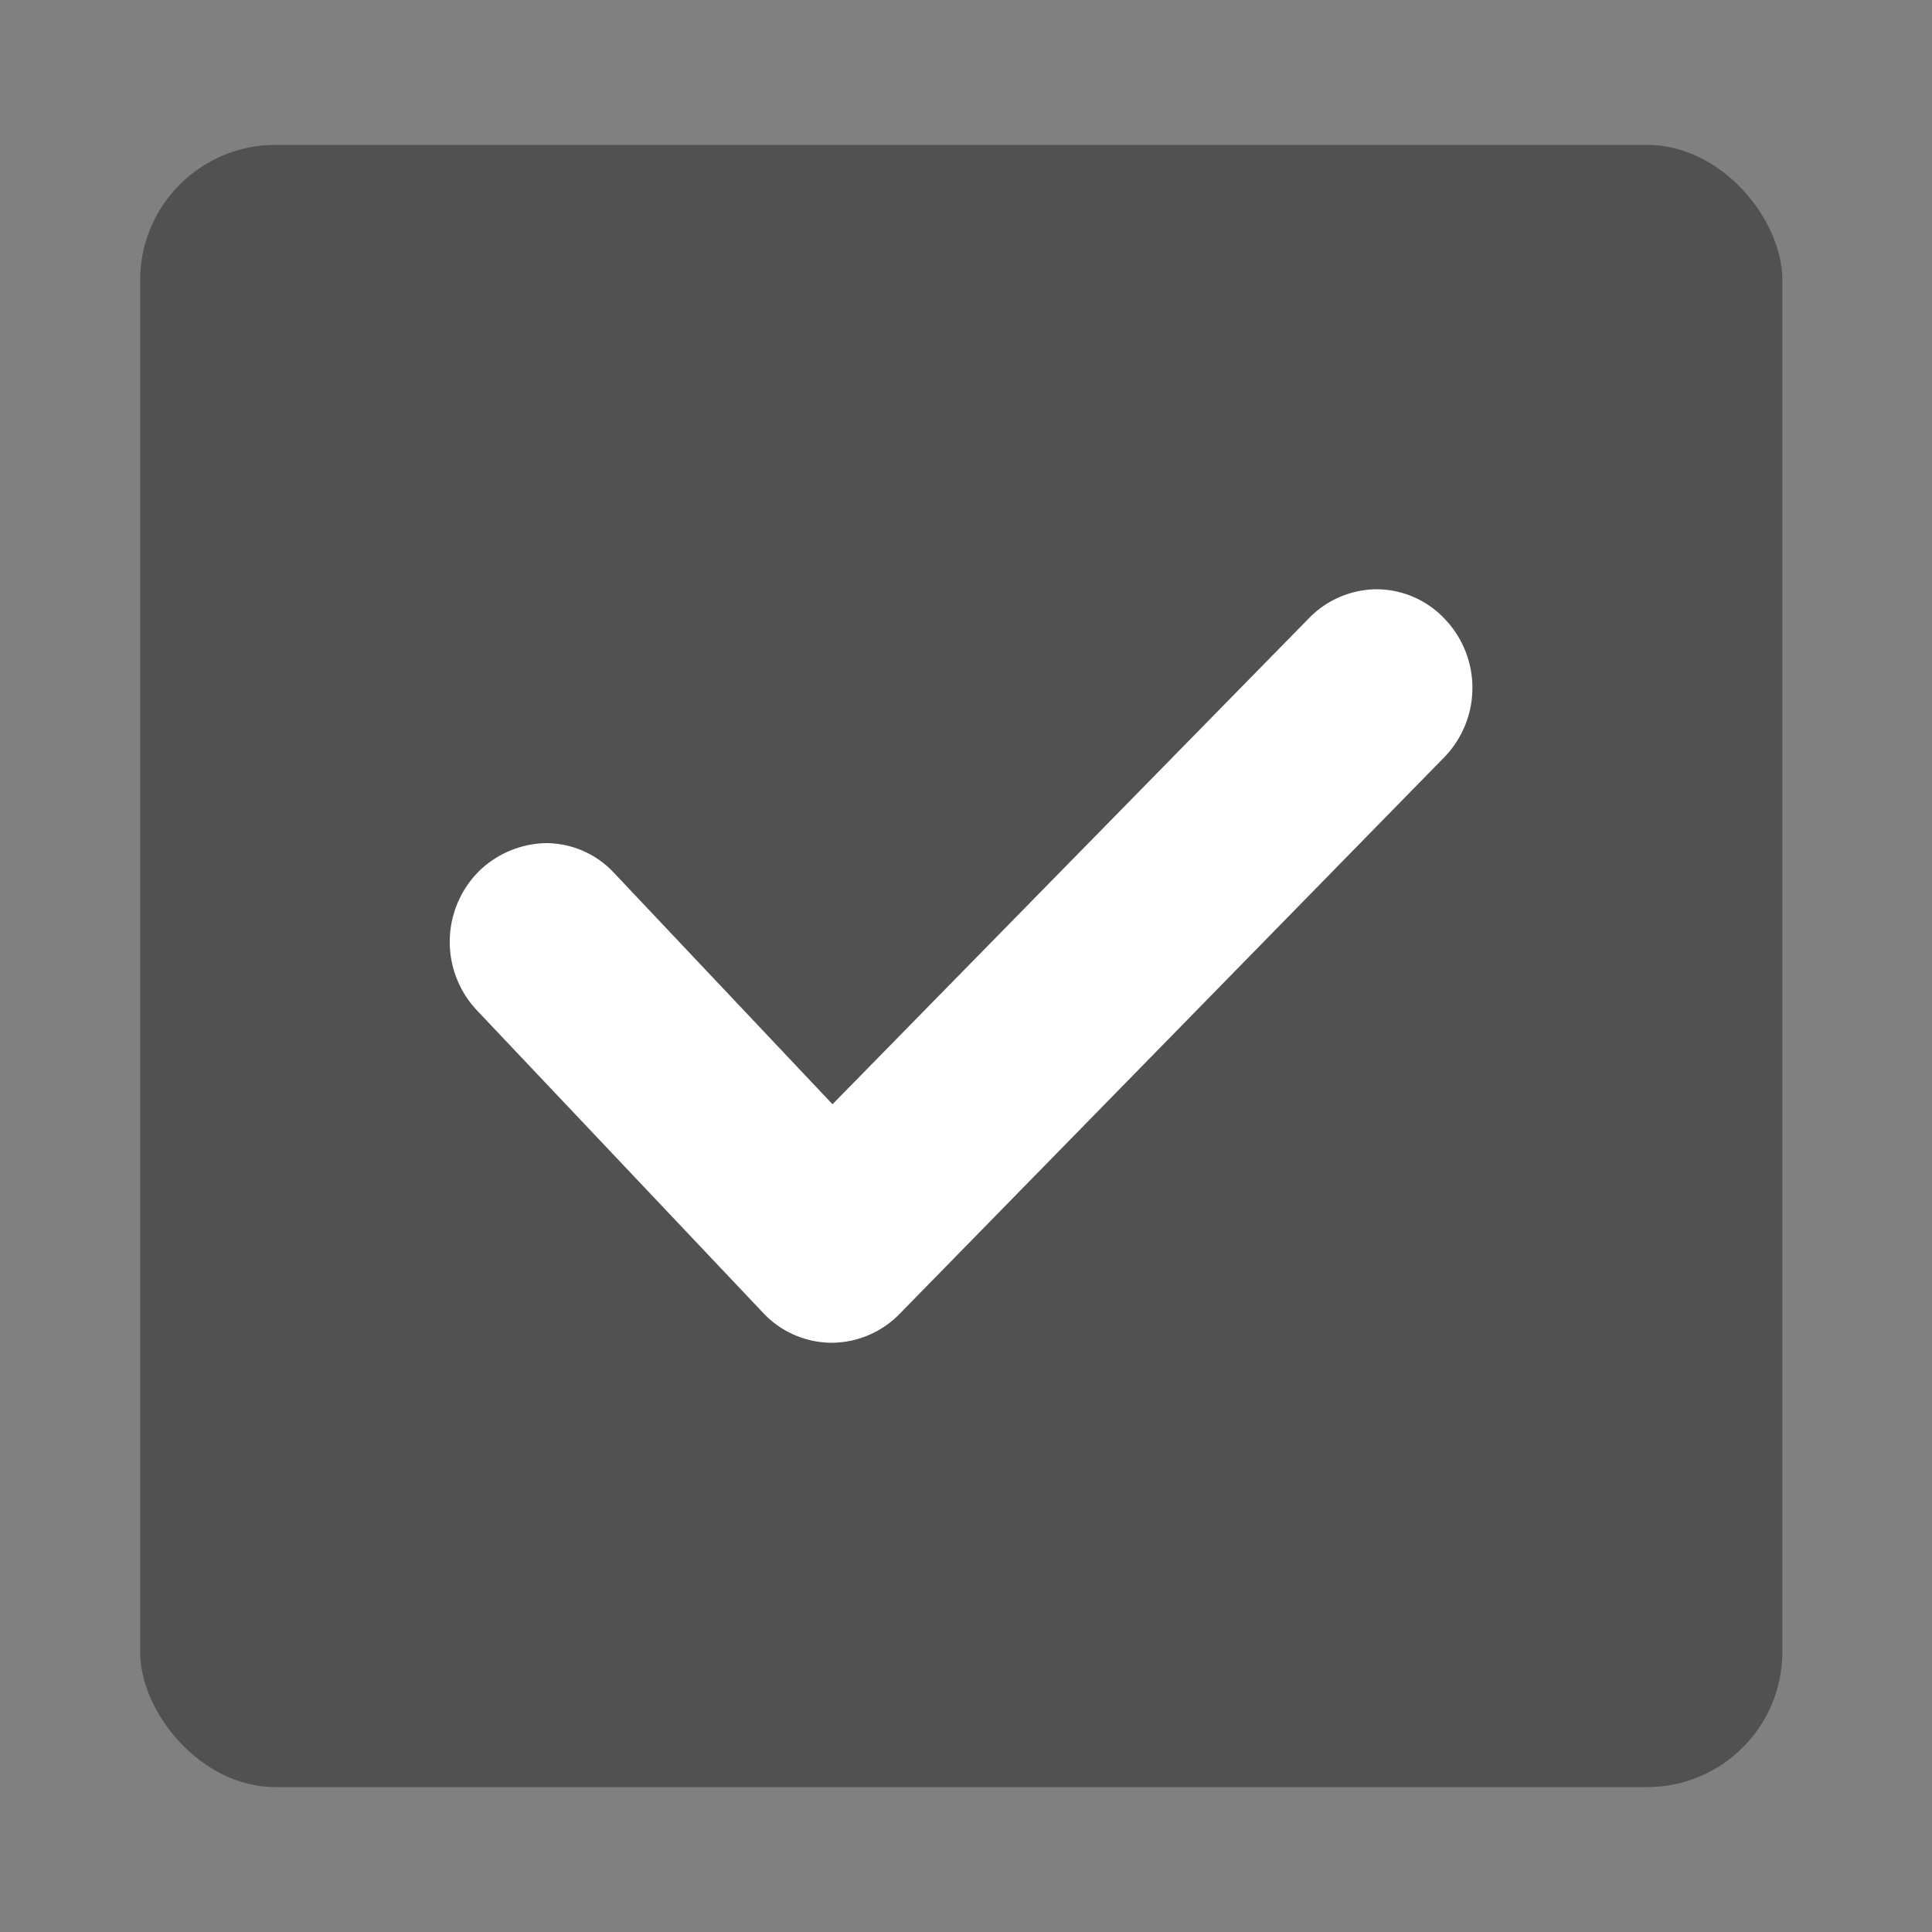 <svg id="图层_1" data-name="图层 1" xmlns="http://www.w3.org/2000/svg" viewBox="0 0 200 200"><rect x="0" y="0" width="200" height="200" fill="#808080" stroke="none"/><defs><style>.cls-1{fill:#515151;}.cls-2{fill:#fff;}</style></defs><rect class="cls-1" x="14.51" y="15" width="170" height="170" rx="14"/><path class="cls-2" d="M149.55,78.35l-56.46,57.7a9.86,9.86,0,0,1-7,2.95H86a9.78,9.78,0,0,1-7-3.09L49.36,104.58a10.35,10.35,0,0,1,.13-14.3,10.21,10.21,0,0,1,7.11-3,9.65,9.65,0,0,1,7,3.12l22.58,23.91L135.5,64a9.87,9.87,0,0,1,7-3h.06a9.74,9.74,0,0,1,7,3.07A10.32,10.32,0,0,1,149.55,78.35Z"/></svg>